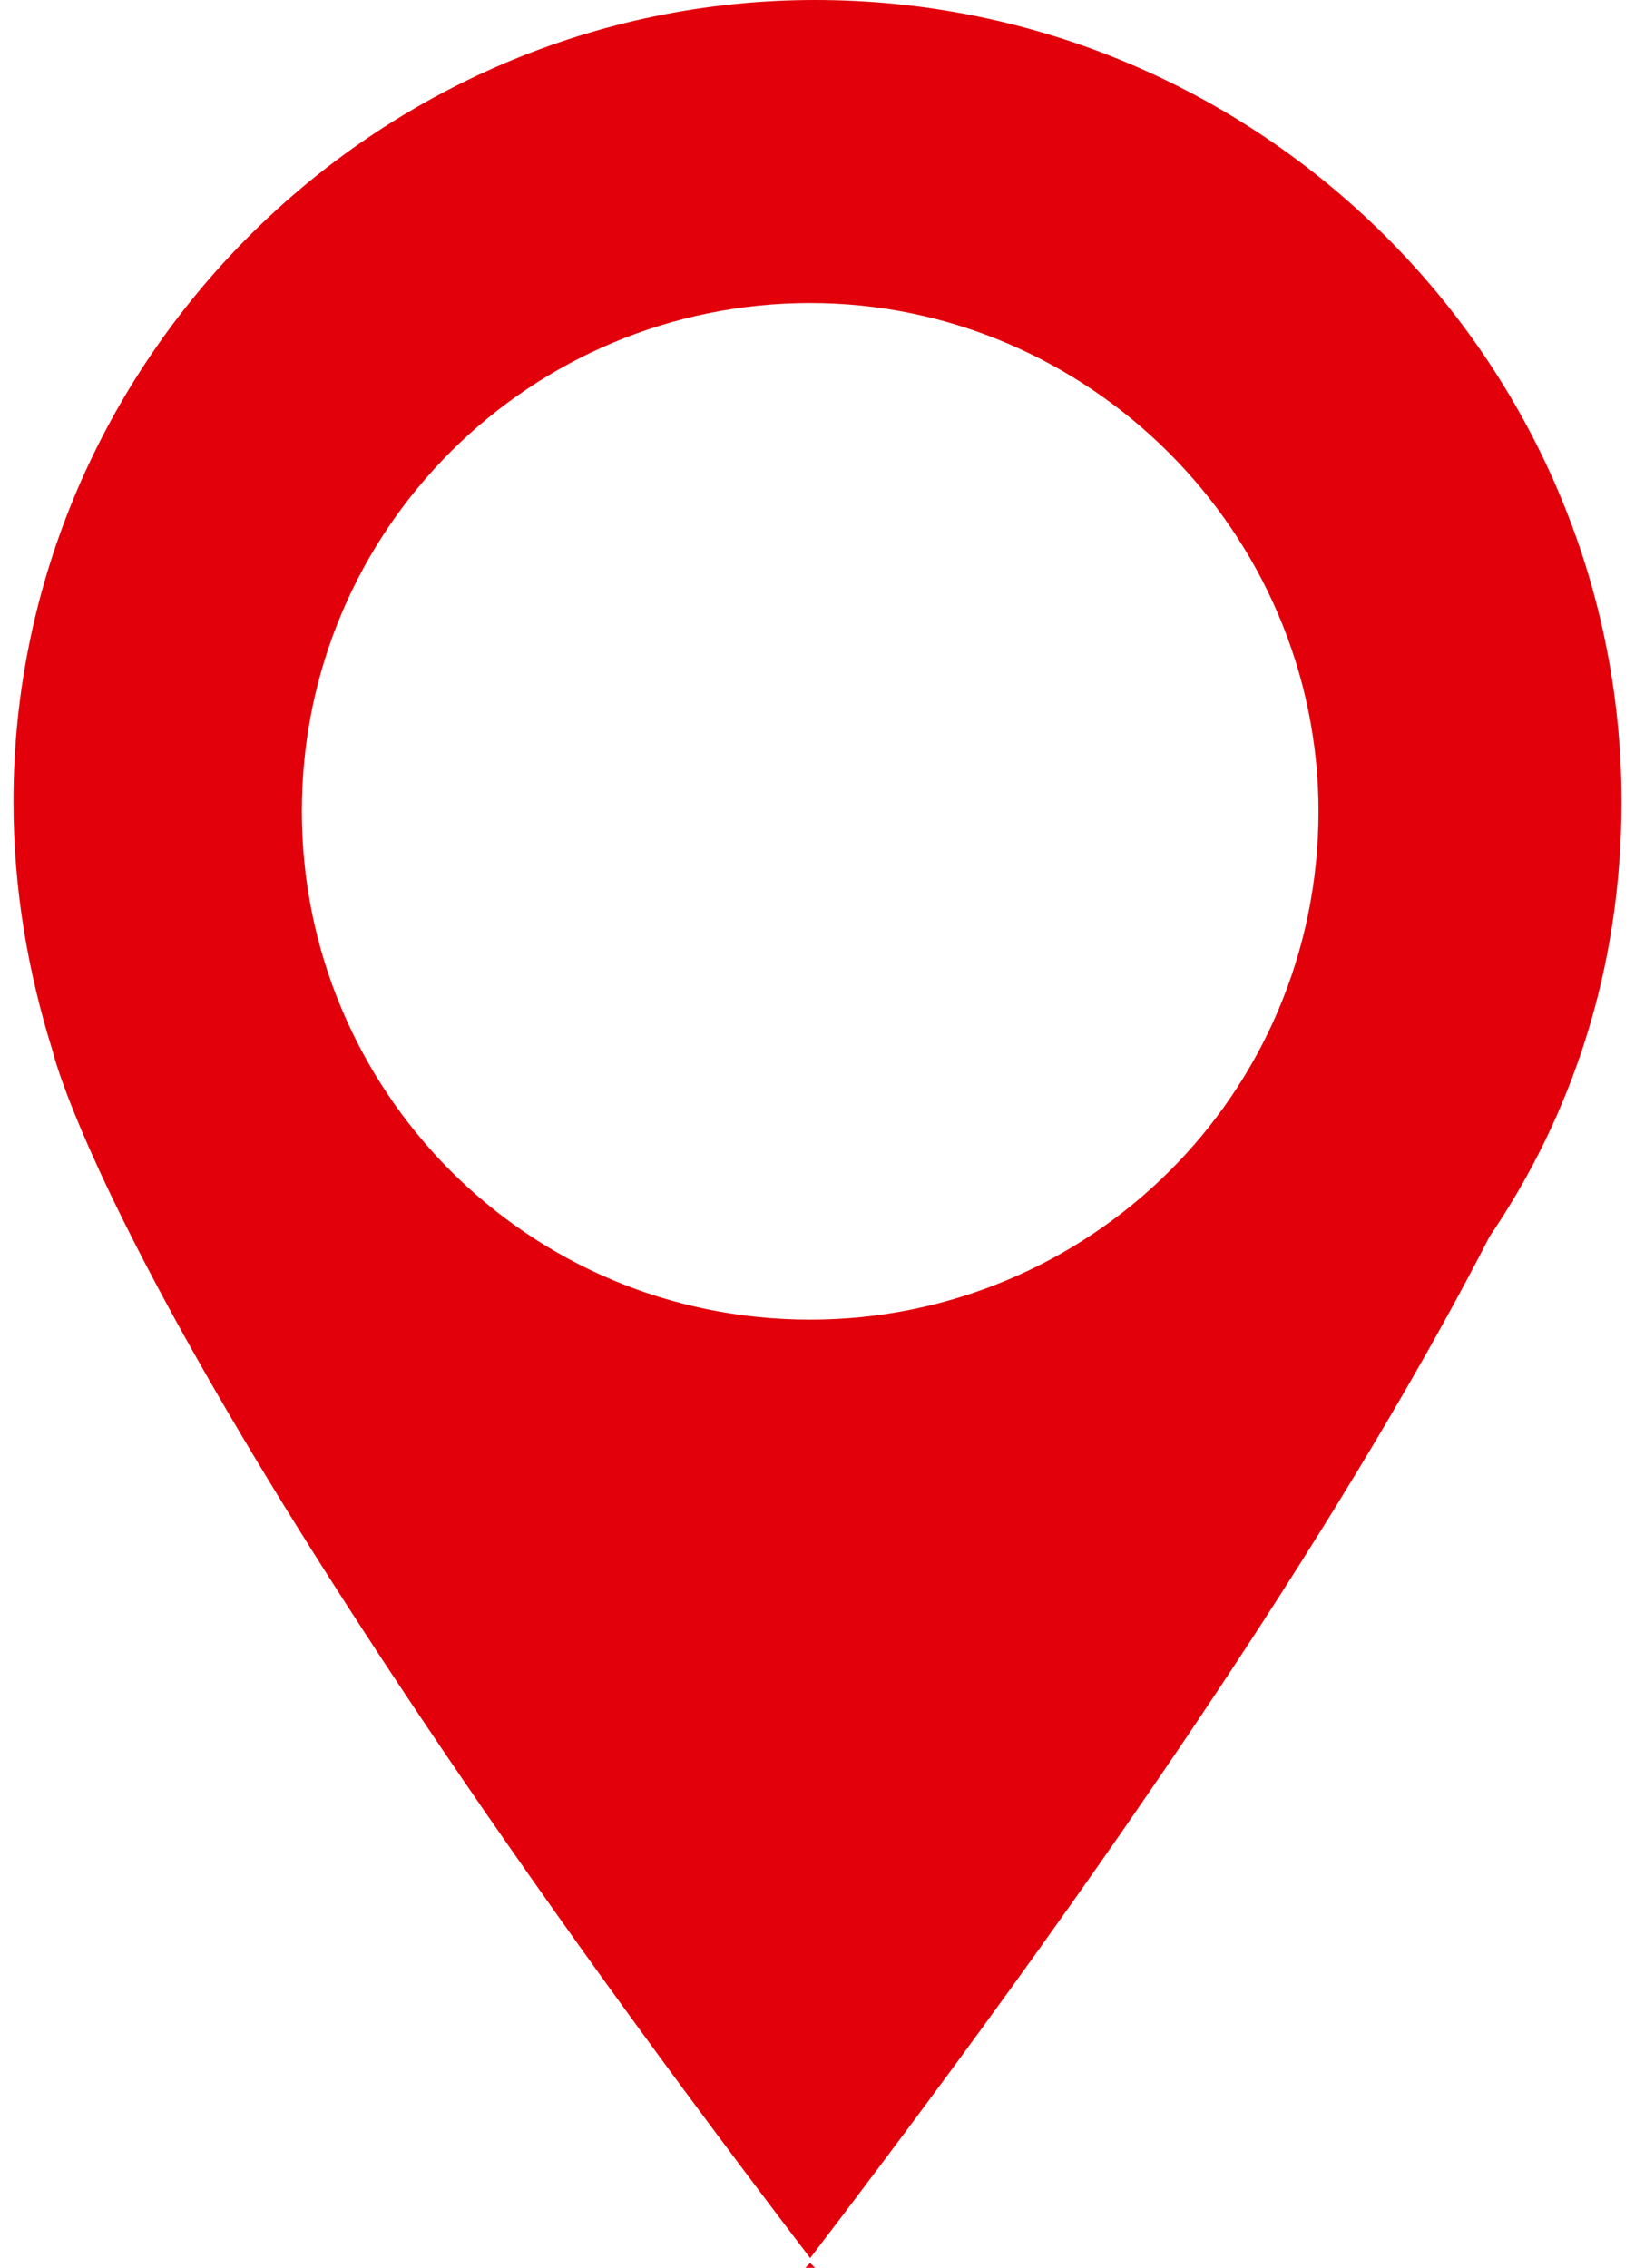 <svg xmlns="http://www.w3.org/2000/svg" viewBox="0 0 32.9 46.4" width="31" height="43" fill="#e2010b">
    <path d="M32.9 16.4c0-9-7.4-16.4-16.5-16.4C7.4 0 0 7.4 0 16.4c0 1.8.3 3.5.8 5.1 0 0 1.4 6.2 15.5 24.7 8.1-10.6 12-17.2 13.9-20.9 1.7-2.5 2.7-5.5 2.7-8.9zM16.3 27c-5.8 0-10.4-4.7-10.4-10.4 0-5.8 4.7-10.4 10.4-10.4s10.4 4.7 10.4 10.4C26.7 22.4 22 27 16.3 27zM16.4 46.4l-.1-.1-.1.1h.2z"/>
</svg>